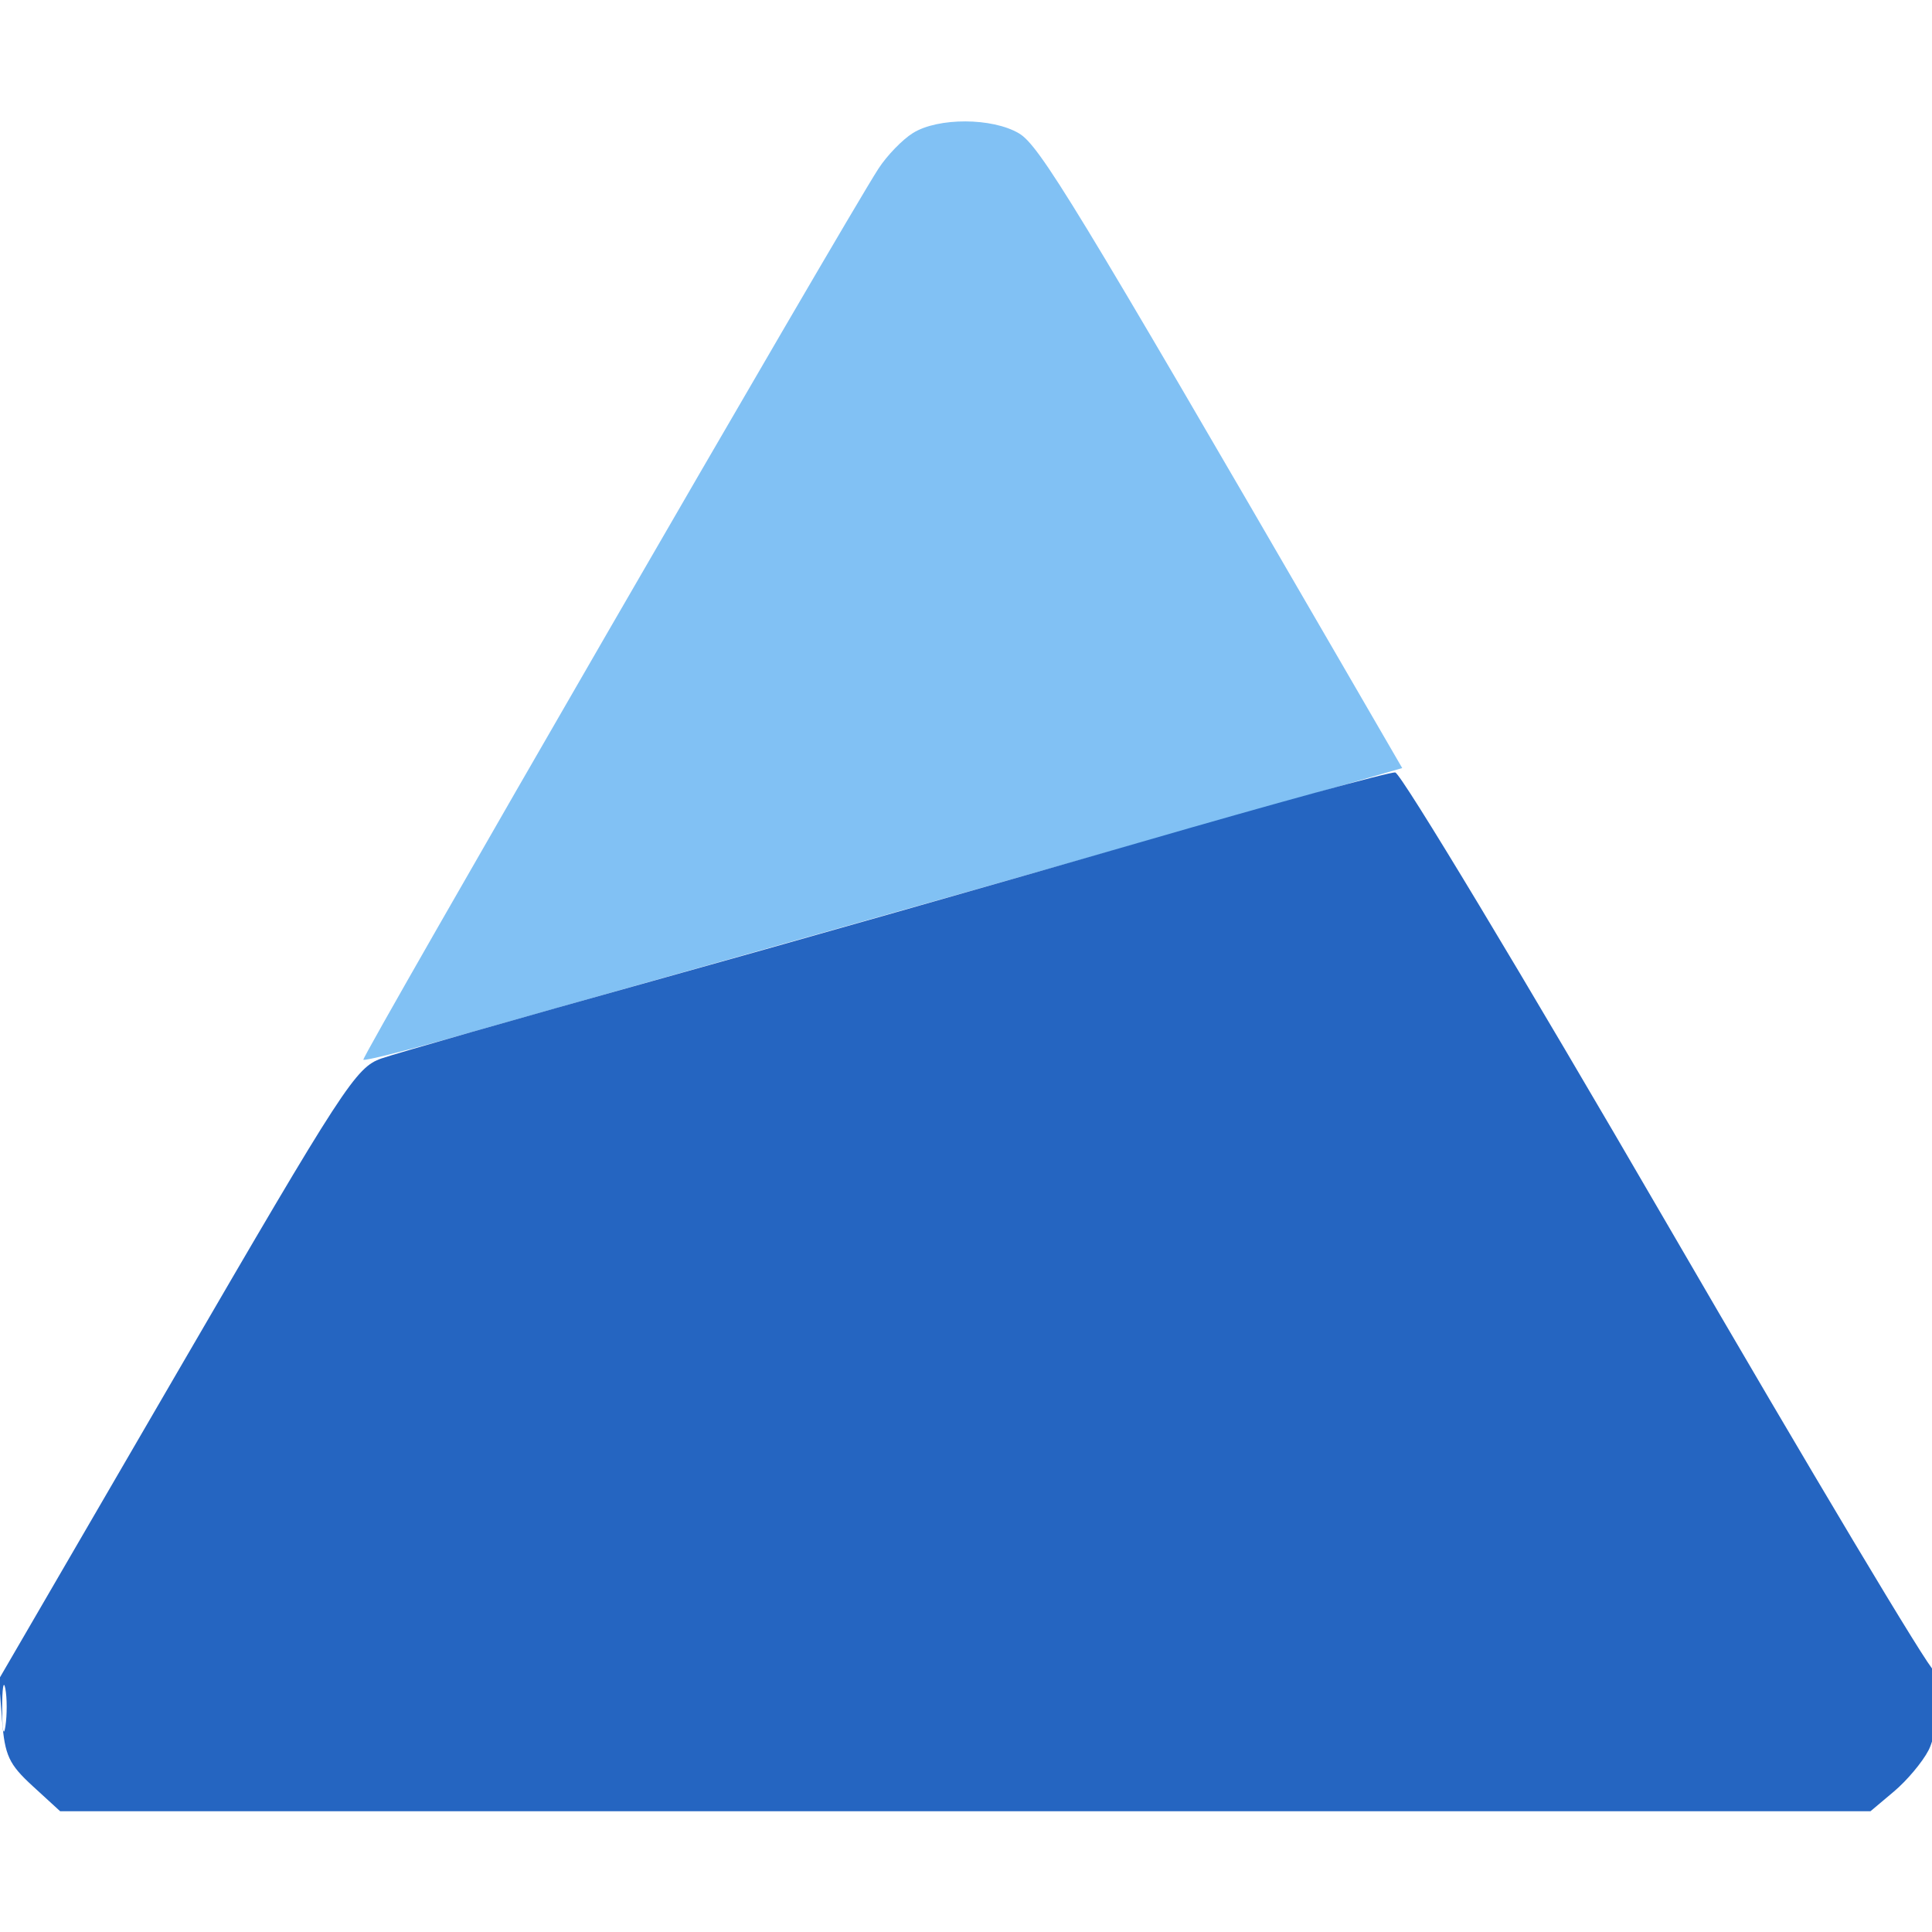 <svg xmlns="http://www.w3.org/2000/svg" width="256" height="256" viewBox="0 0 256 256" version="1.1"><path d="M 120.971 17.624 C 119.581 18.488, 117.523 20.613, 116.399 22.347 C 111.848 29.369, 47.813 140.142, 48.143 140.422 C 48.340 140.588, 53.675 139.253, 60 137.455 C 66.325 135.658, 93.100 128.083, 119.500 120.622 C 145.900 113.161, 171.618 105.868, 176.651 104.415 L 185.801 101.773 177.313 87.137 C 142.424 26.980, 137.731 19.272, 135.021 17.671 C 131.478 15.578, 124.303 15.554, 120.971 17.624" stroke="none" fill="#81c1f4" fill-rule="evenodd"/><path d="M 151 111.631 C 133.125 116.813, 104.022 125.091, 86.326 130.027 C 68.630 134.963, 52.529 139.564, 50.544 140.251 C 47.154 141.425, 45.519 143.939, 23.396 182 L -0.145 222.500 0.273 227.915 C 0.636 232.609, 1.176 233.773, 4.331 236.665 L 7.971 240 127.909 240 L 247.847 240 250.959 237.381 C 252.671 235.940, 254.731 233.488, 255.536 231.931 C 257.032 229.037, 257.606 220.517, 256.250 221.334 C 255.838 221.582, 239.918 194.946, 220.874 162.143 C 201.829 129.339, 185.629 102.435, 184.874 102.355 C 184.118 102.275, 168.875 106.449, 151 111.631 M 0.286 226.500 C 0.294 229.250, 0.488 230.256, 0.718 228.736 C 0.947 227.216, 0.941 224.966, 0.704 223.736 C 0.467 222.506, 0.279 223.750, 0.286 226.500" stroke="none" fill="#2565c1" fill-rule="evenodd"/></svg>